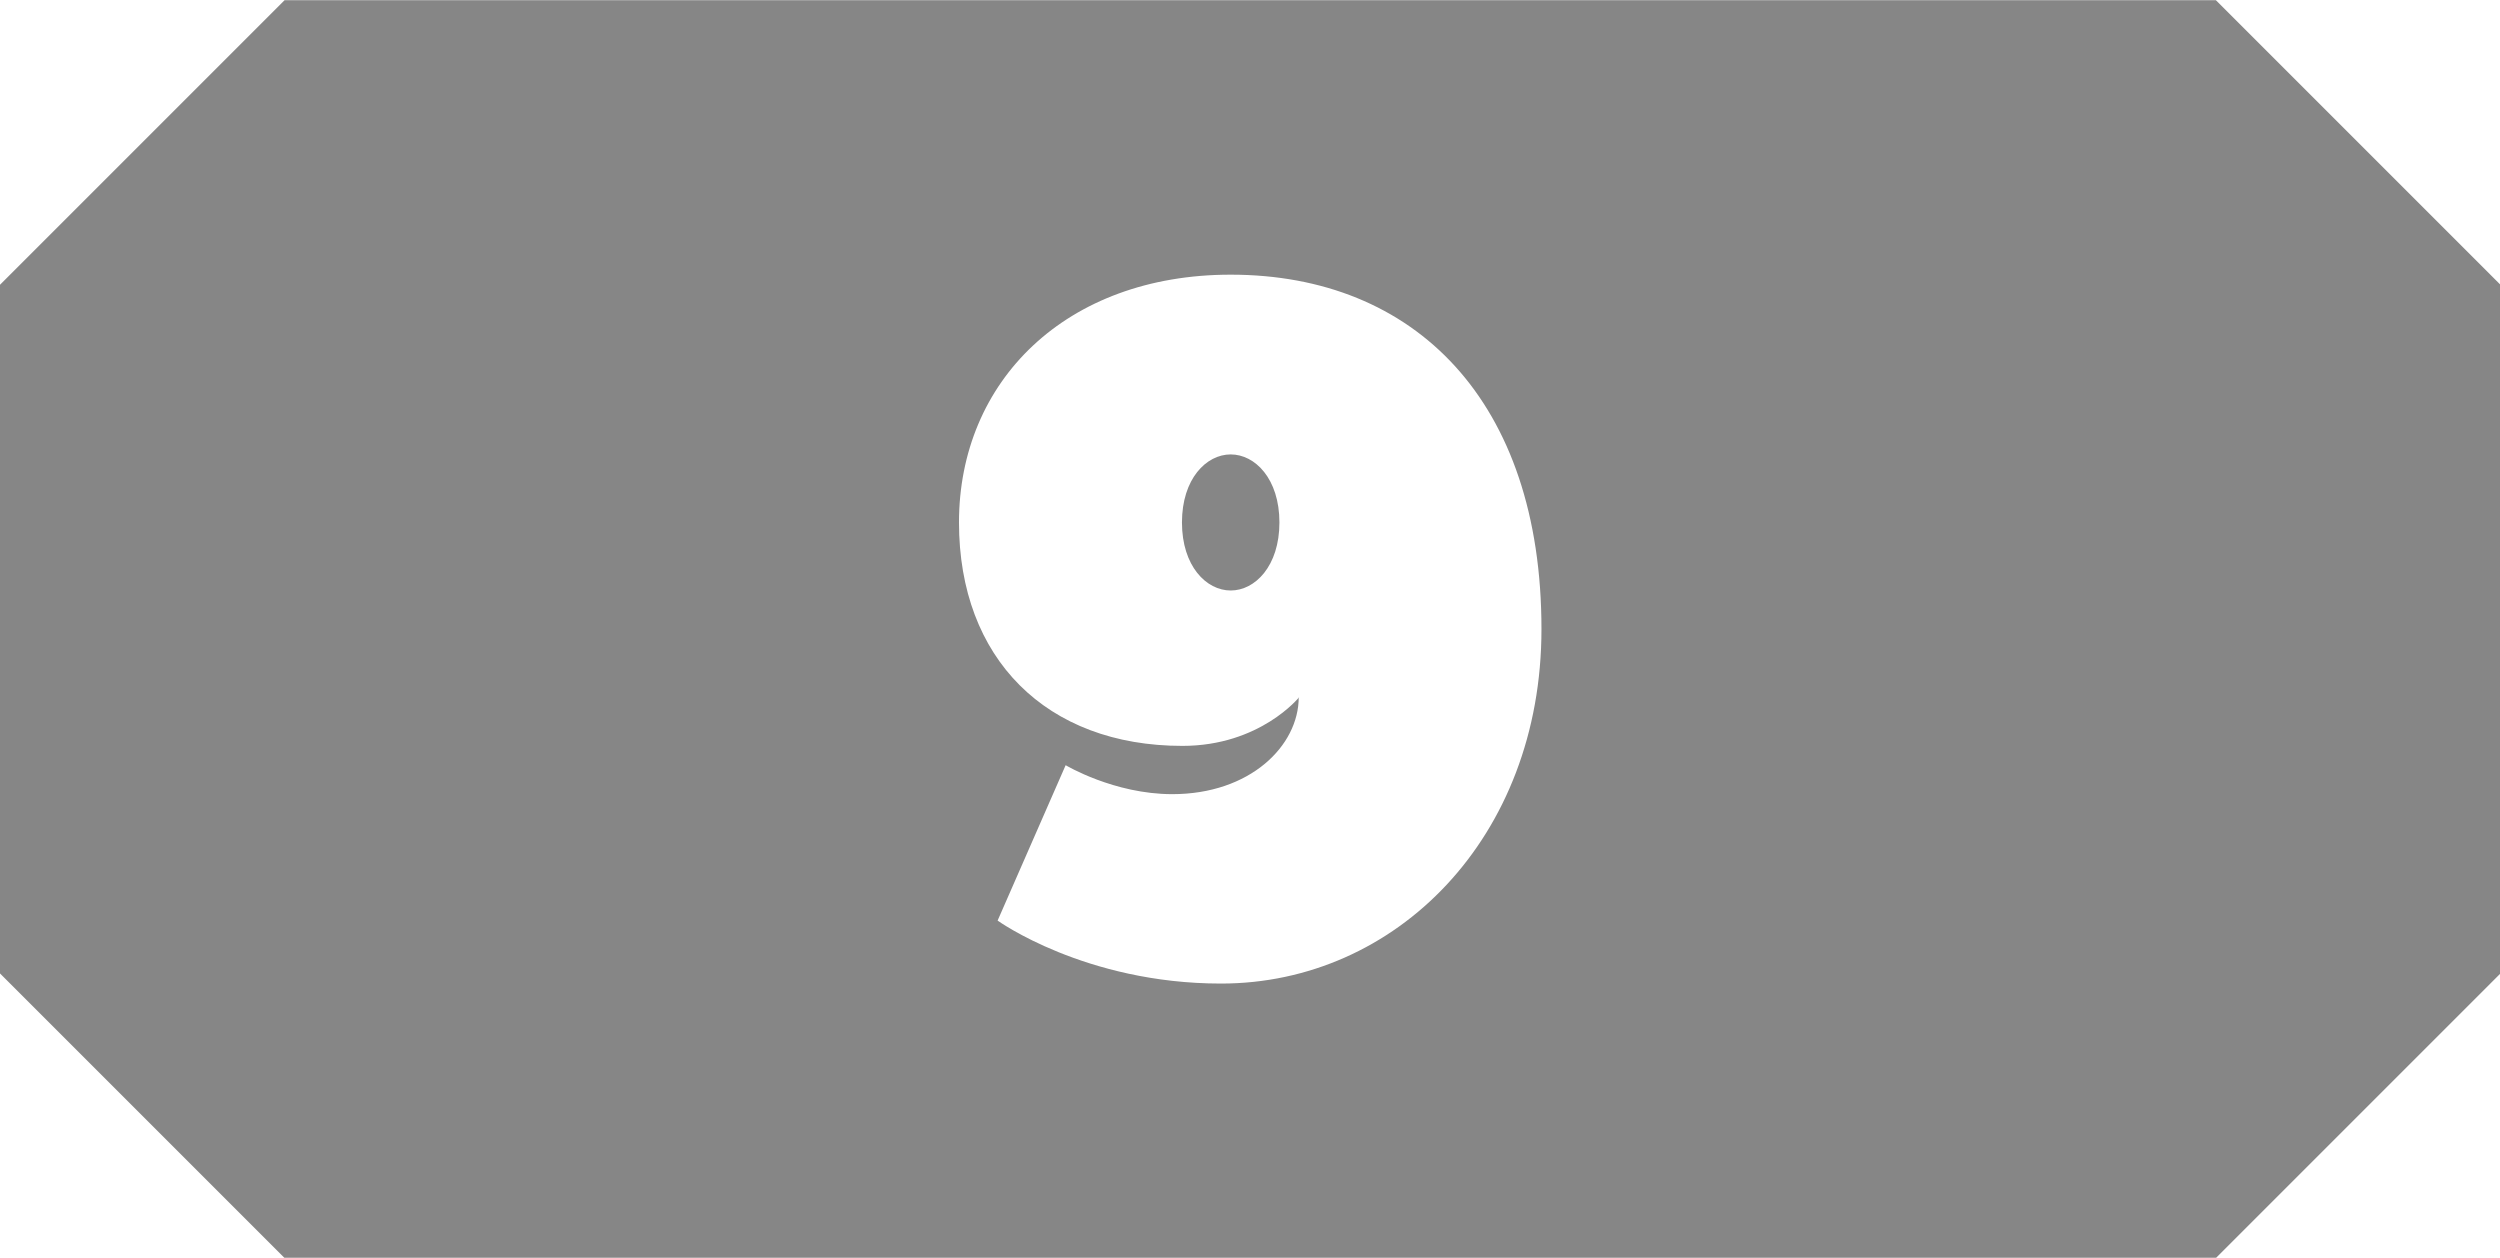 <svg clip-rule="evenodd" fill-rule="evenodd" height="2.025mm" image-rendering="optimizeQuality" shape-rendering="geometricPrecision" text-rendering="geometricPrecision" viewBox="0 0 54.38 27.35" width="4.025mm" xmlns="http://www.w3.org/2000/svg"><path d="m6.19 0h42.01l6.19 6.19v14.98l-6.19 6.19h-42.01l-6.19-6.19v-14.98l6.19-6.19zm22.06 15.16c0 1.06-1.06 2.11-2.75 2.11-1.27 0-2.32-.63-2.32-.63l-1.48 3.38s1.9 1.37 4.86 1.37c3.8 0 6.97-3.17 6.97-7.71 0-4.96-2.75-7.71-6.76-7.71-3.59 0-5.91 2.32-5.91 5.39 0 2.96 1.9 4.86 4.86 4.86 1.69 0 2.54-1.06 2.54-1.06zm-2.54-3.8c0-.95.53-1.48 1.06-1.48s1.06.53 1.06 1.48-.53 1.48-1.06 1.48-1.06-.53-1.06-1.48z" fill="#868686"/></svg>